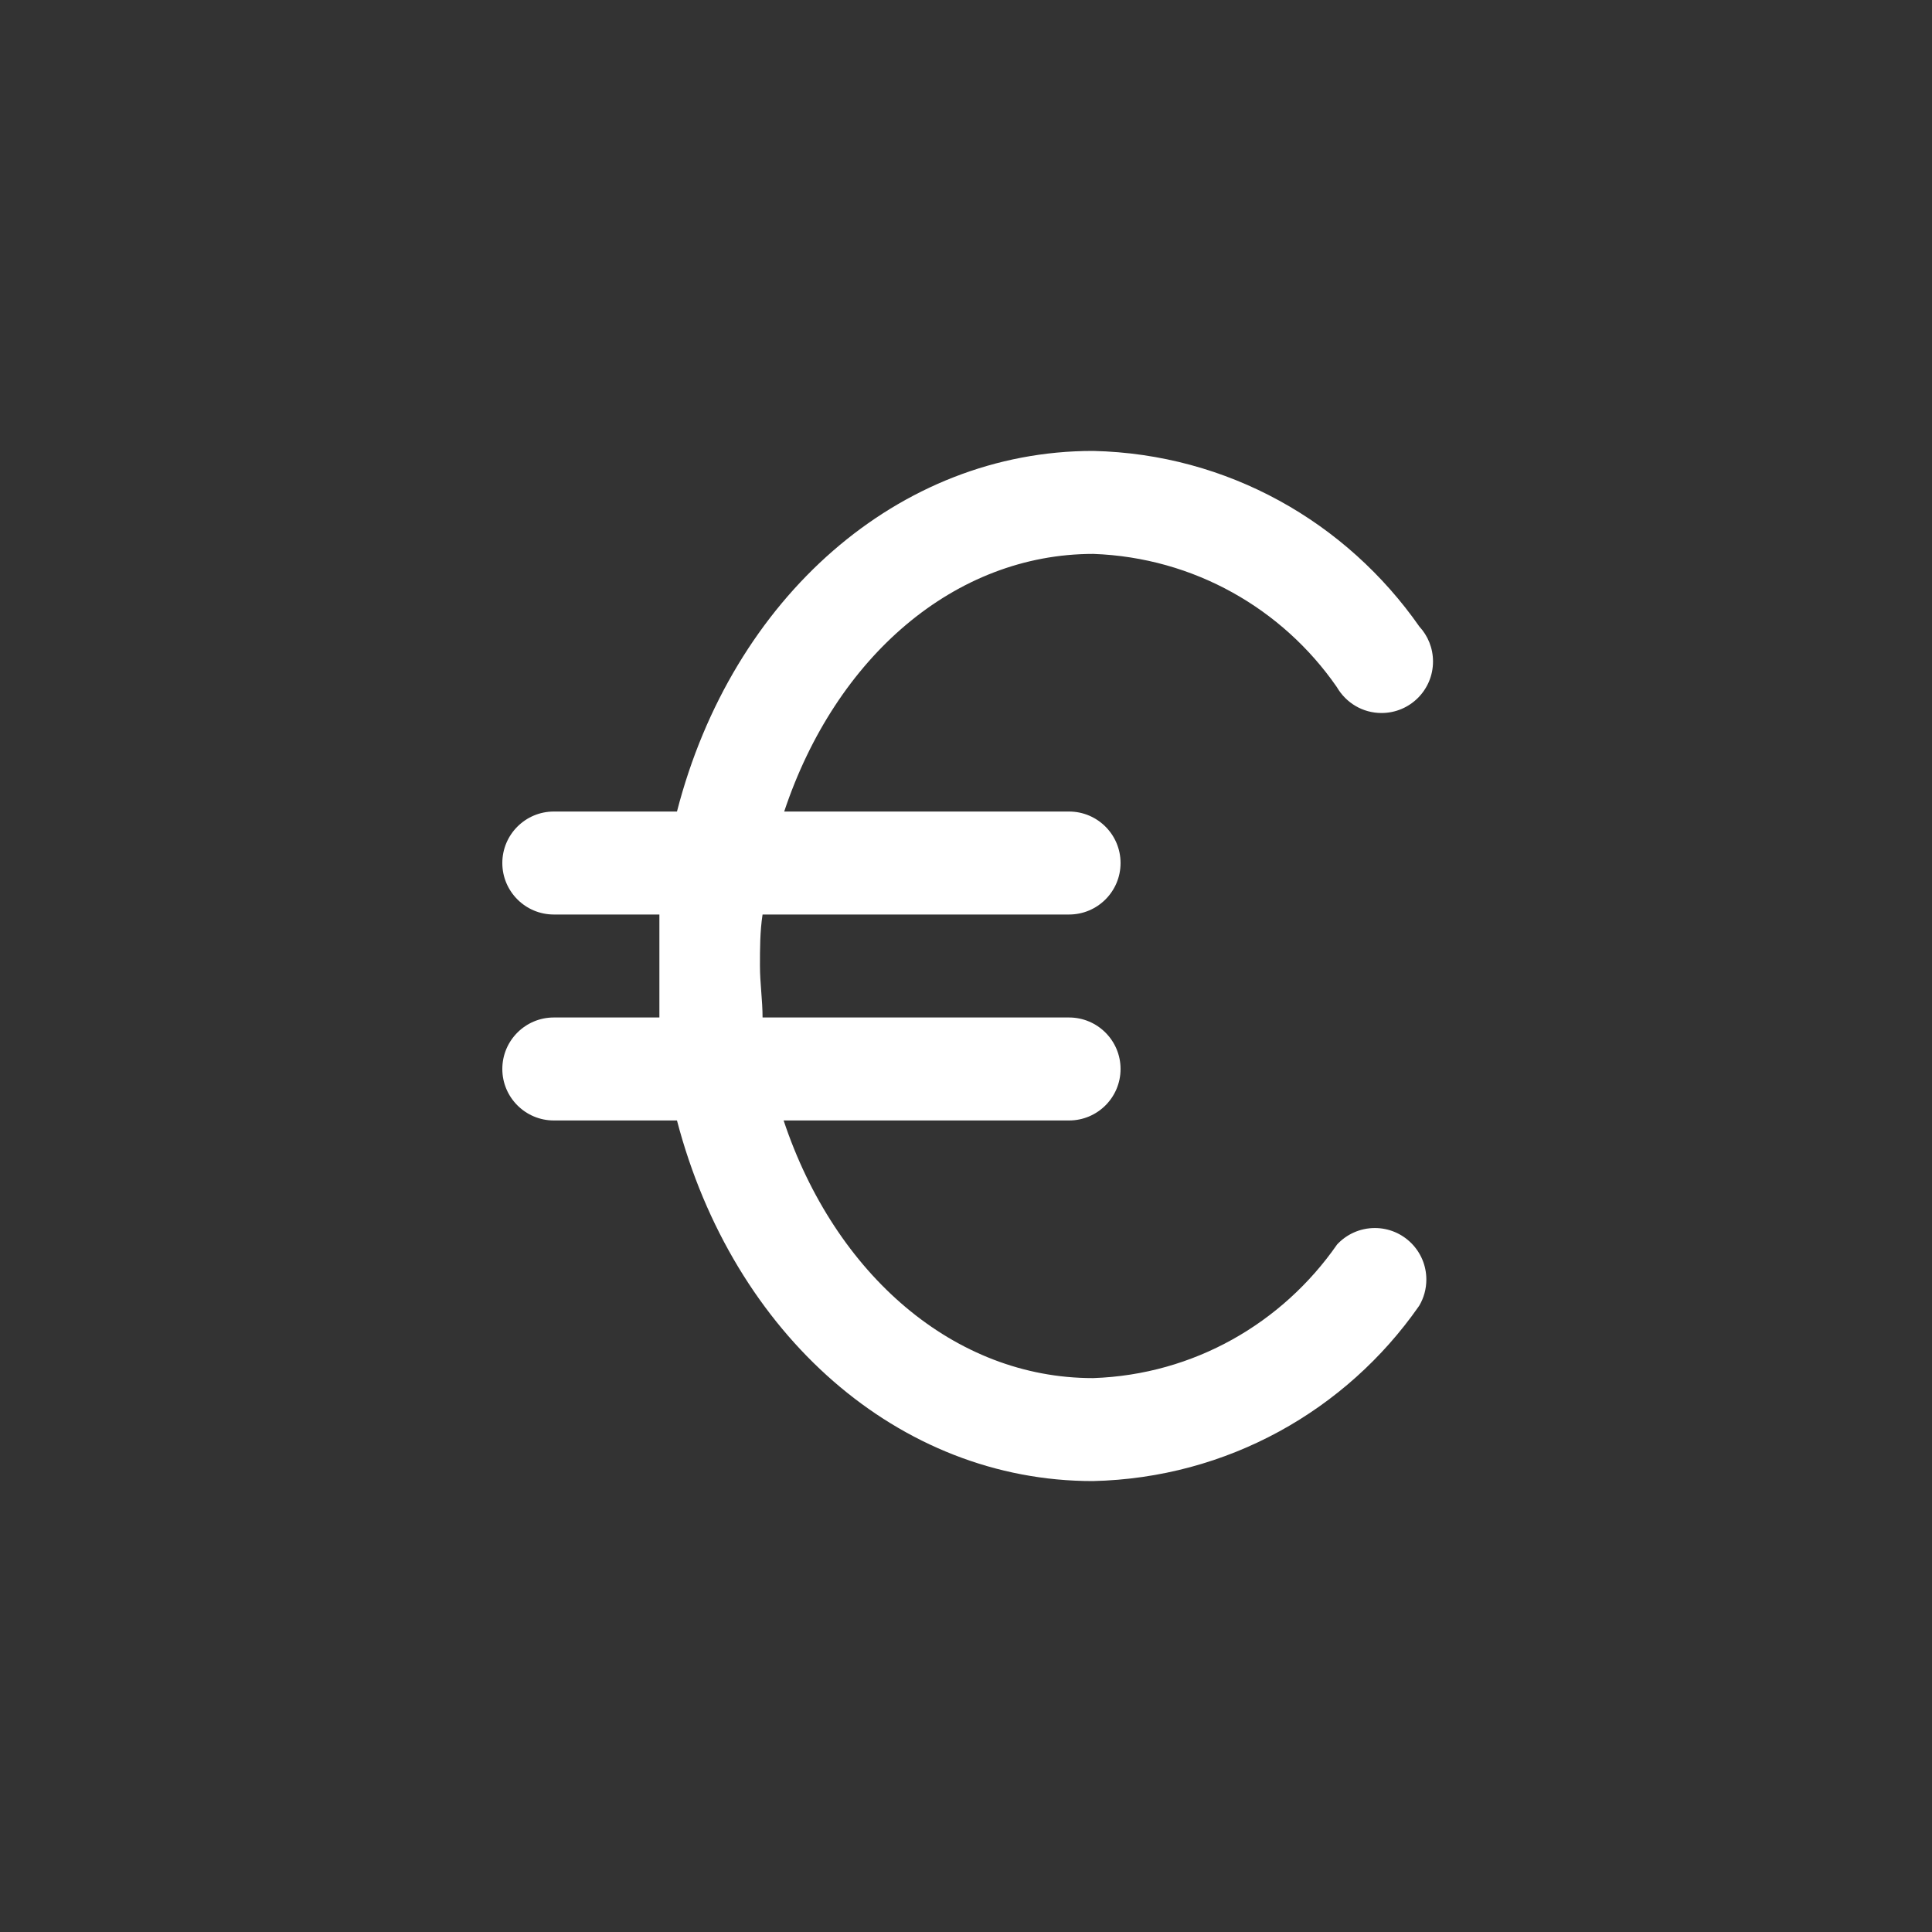 <!-- Generated by IcoMoon.io -->
<svg version="1.1" xmlns="http://www.w3.org/2000/svg" width="40" height="40" viewBox="0 0 40 40">
<rect x="0" y="0" width="40" height="40" fill="#333333" stroke="none"/>
<title>ul-euro</title>
<path fill="#fff" d="M27.68 25.77c-1.13 1.623-2.962 2.691-5.046 2.762h-0.010c-2.858 0-5.334-2.134-6.4-5.334h5.91c0.589 0 1.066-0.478 1.066-1.066s-0.478-1.066-1.066-1.066v0h-6.346c0-0.352-0.054-0.714-0.054-1.066s0-0.714 0.054-1.066h6.346c0.589 0 1.066-0.478 1.066-1.066s-0.478-1.066-1.066-1.066v0h-5.898c1.066-3.2 3.53-5.334 6.4-5.334 2.090 0.075 3.917 1.142 5.031 2.742l0.014 0.021c0.188 0.32 0.53 0.531 0.922 0.531 0.589 0 1.066-0.478 1.066-1.066 0-0.279-0.107-0.534-0.283-0.724l0.001 0.001c-1.511-2.162-3.966-3.574-6.753-3.637h-0.010c-4.010 0-7.466 3.030-8.608 7.466h-2.55c-0.589 0-1.066 0.478-1.066 1.066s0.478 1.066 1.066 1.066v0h2.186c0 0.352 0 0.714 0 1.066s0 0.714 0 1.066h-2.186c-0.589 0-1.066 0.478-1.066 1.066s0.478 1.066 1.066 1.066v0h2.55c1.162 4.438 4.598 7.466 8.608 7.466 2.797-0.062 5.252-1.475 6.745-3.61l0.018-0.027c0.090-0.154 0.144-0.338 0.144-0.536 0-0.589-0.478-1.066-1.066-1.066-0.31 0-0.589 0.132-0.784 0.343l-0.001 0.001z"></path>
</svg>
